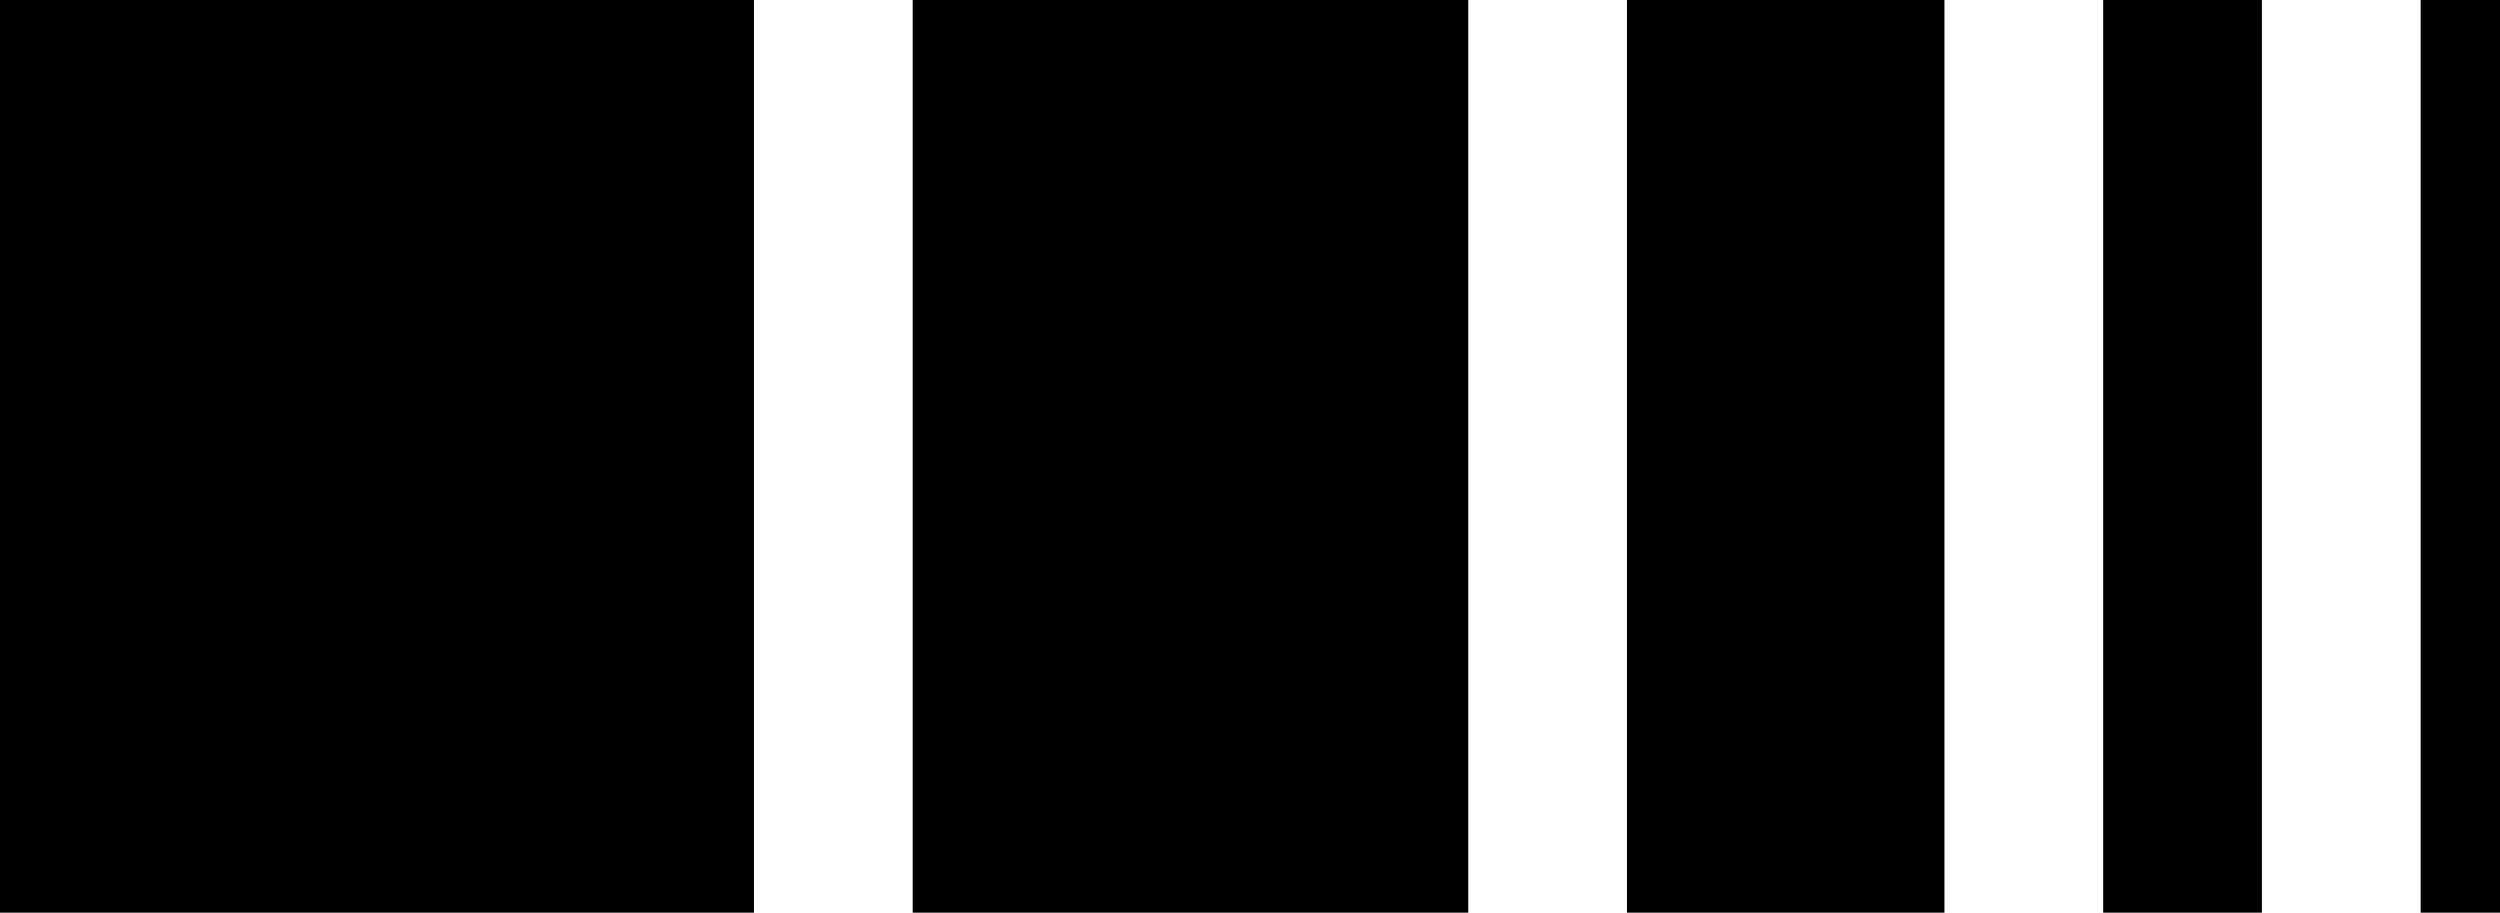 <svg width="63" height="23" viewBox="0 0 63 23"  xmlns="http://www.w3.org/2000/svg">
<rect width="19" height="23" />
<rect x="23" width="14" height="23" />
<rect x="41" width="8" height="23" />
<rect x="53" width="4" height="23"/>
<rect x="61" width="2" height="23" />
</svg>

